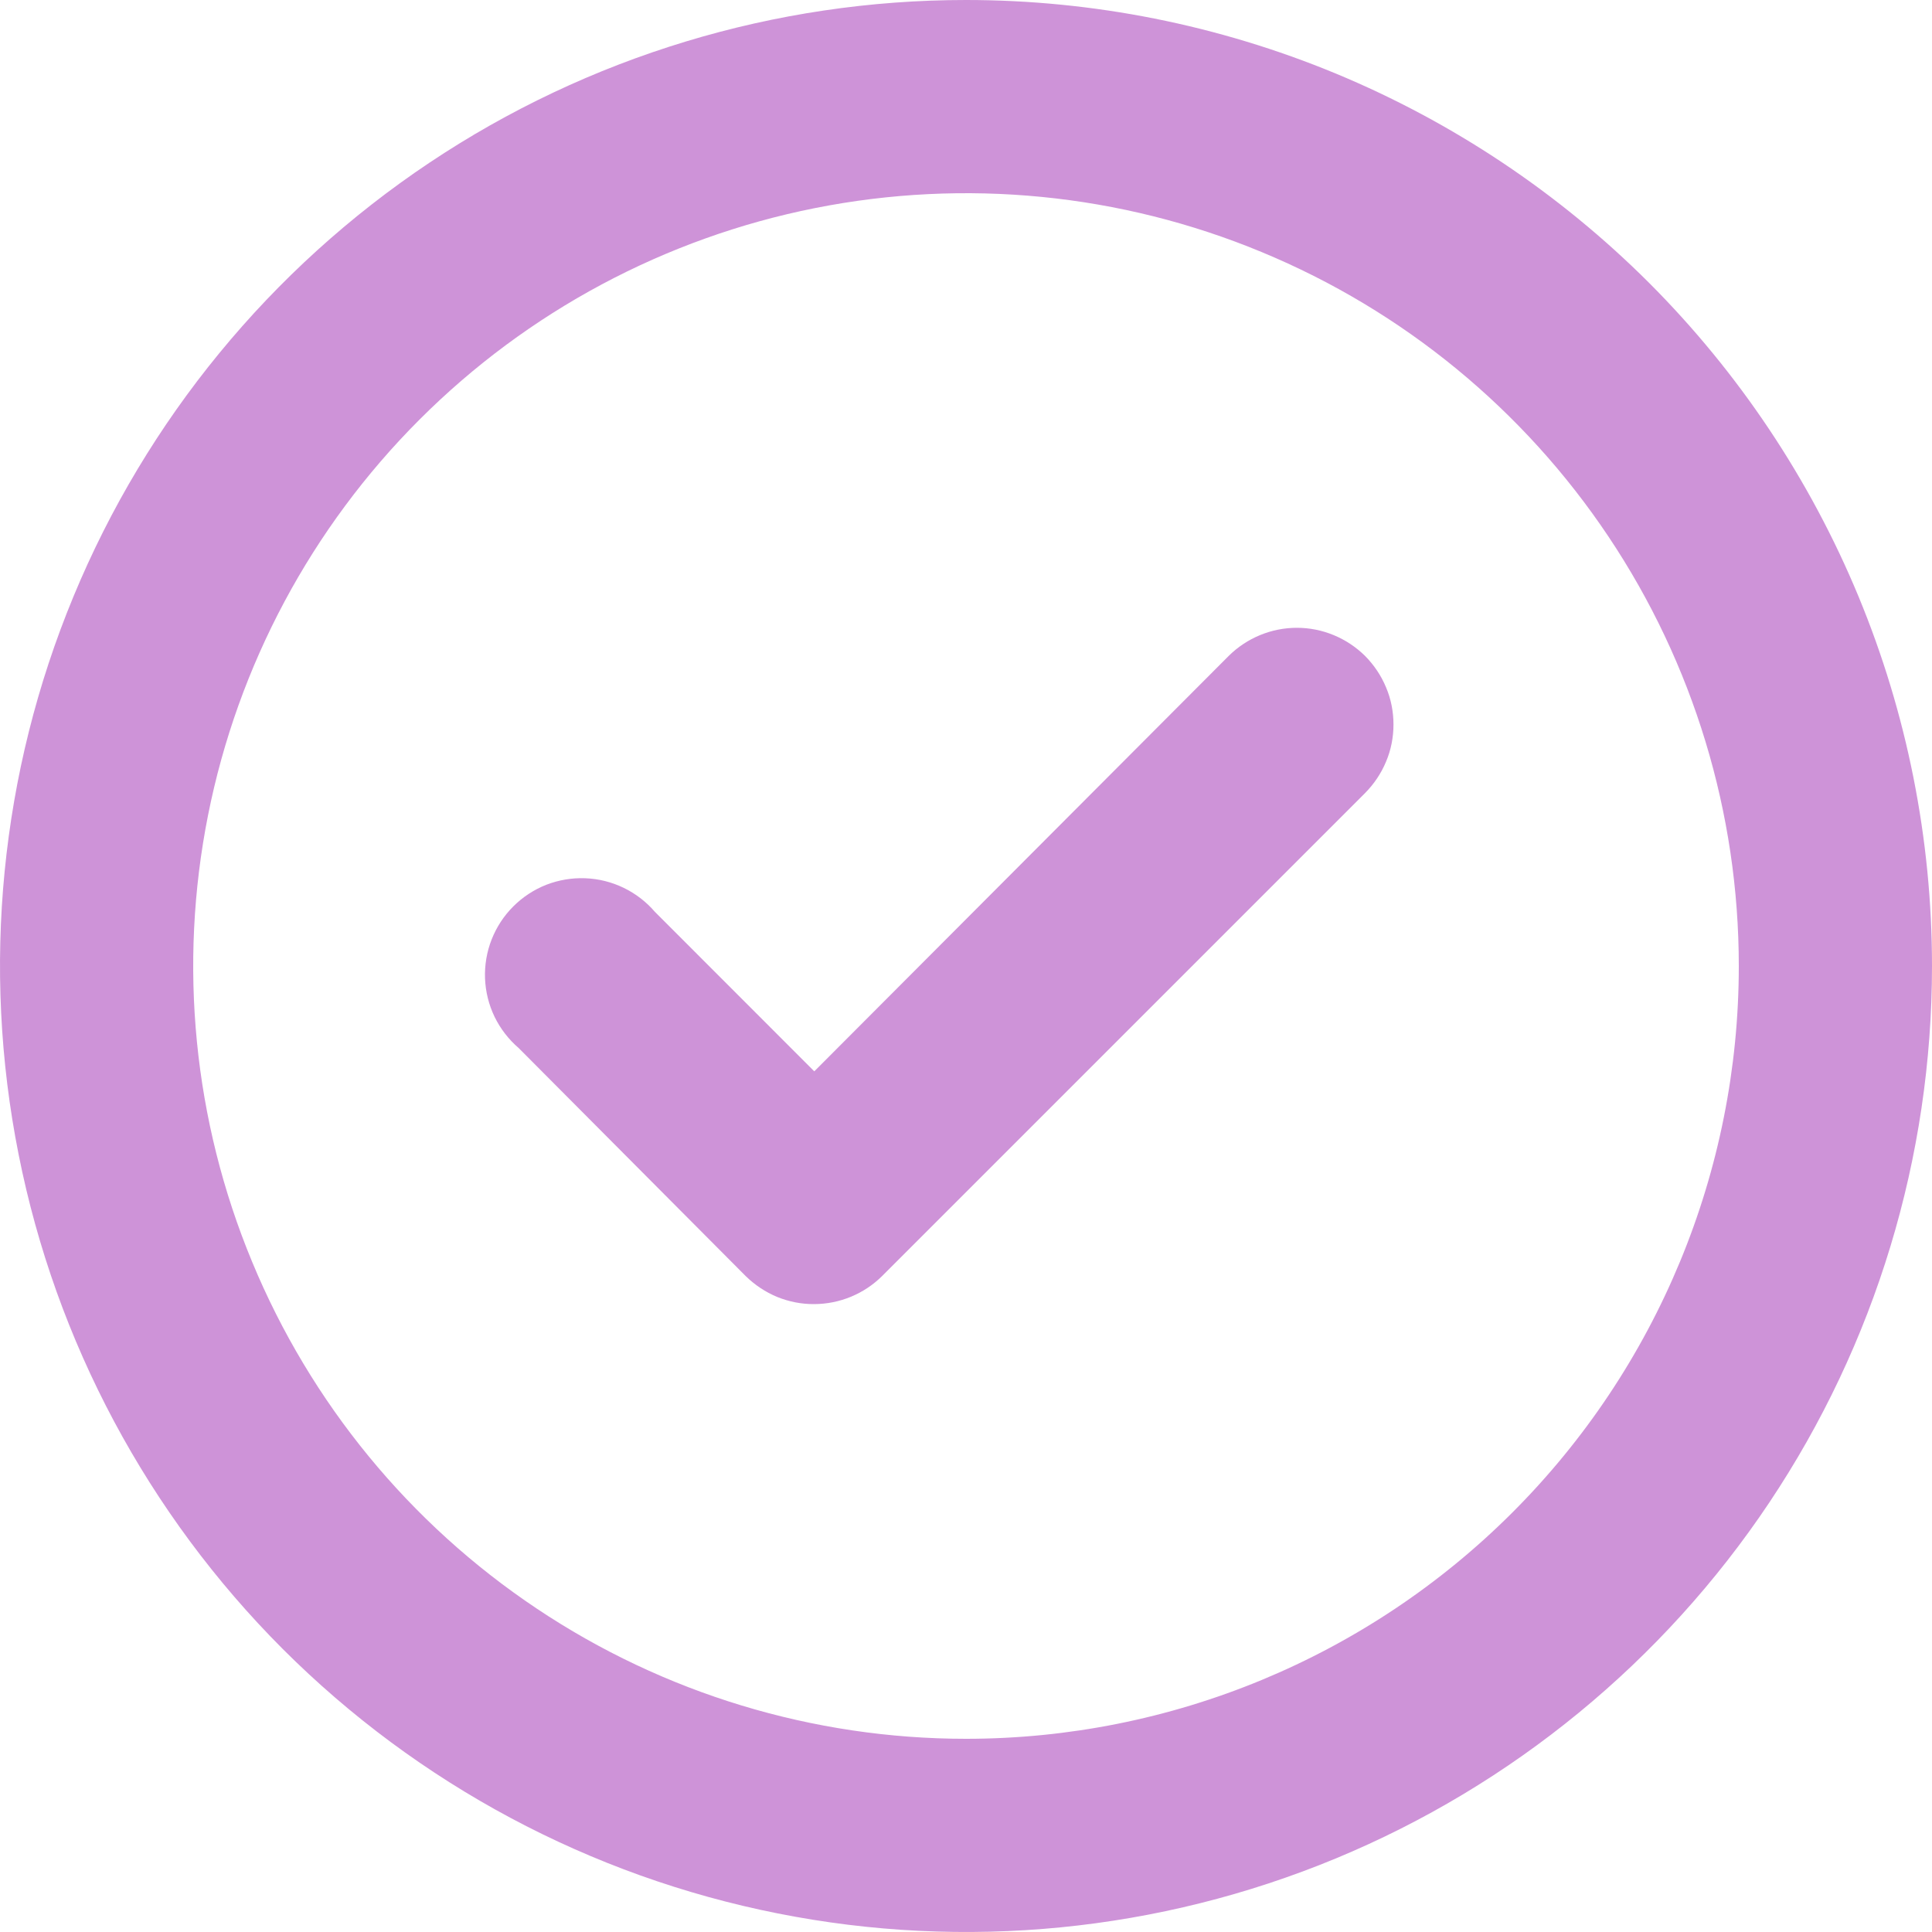<svg width="19" height="19" viewBox="0 0 19 19" fill="none" xmlns="http://www.w3.org/2000/svg">
<path d="M12.084 6.45L8.008 10.536L6.441 8.968C6.356 8.869 6.251 8.788 6.133 8.731C6.015 8.674 5.887 8.642 5.756 8.637C5.625 8.632 5.495 8.654 5.373 8.701C5.251 8.749 5.14 8.822 5.048 8.914C4.955 9.007 4.883 9.117 4.835 9.239C4.787 9.361 4.765 9.492 4.77 9.623C4.775 9.753 4.807 9.882 4.864 10C4.921 10.117 5.002 10.222 5.101 10.307L7.334 12.55C7.423 12.637 7.528 12.707 7.644 12.755C7.76 12.802 7.883 12.826 8.008 12.825C8.258 12.824 8.497 12.725 8.674 12.55L13.424 7.8C13.512 7.711 13.583 7.606 13.631 7.49C13.68 7.375 13.704 7.25 13.704 7.125C13.704 7 13.68 6.875 13.631 6.76C13.583 6.644 13.512 6.539 13.424 6.45C13.245 6.274 13.005 6.174 12.754 6.174C12.503 6.174 12.262 6.274 12.084 6.45ZM9.5 0C7.621 0 5.784 0.557 4.222 1.601C2.66 2.645 1.442 4.129 0.723 5.865C0.004 7.6 -0.184 9.511 0.183 11.353C0.549 13.196 1.454 14.889 2.782 16.218C4.111 17.546 5.804 18.451 7.647 18.817C9.489 19.184 11.4 18.996 13.136 18.277C14.871 17.558 16.355 16.34 17.399 14.778C18.443 13.216 19 11.379 19 9.5C19 8.252 18.754 7.017 18.277 5.865C17.799 4.712 17.1 3.665 16.218 2.782C15.335 1.9 14.288 1.201 13.136 0.723C11.983 0.246 10.748 0 9.5 0ZM9.5 17.1C7.997 17.1 6.527 16.654 5.278 15.819C4.028 14.984 3.054 13.797 2.479 12.408C1.903 11.02 1.753 9.492 2.046 8.017C2.339 6.543 3.063 5.189 4.126 4.126C5.189 3.063 6.543 2.339 8.017 2.046C9.492 1.753 11.02 1.903 12.408 2.479C13.797 3.054 14.984 4.028 15.819 5.278C16.654 6.527 17.1 7.997 17.1 9.5C17.1 11.516 16.299 13.449 14.874 14.874C13.449 16.299 11.516 17.1 9.5 17.1Z" fill="#CE93D8"/>
</svg>
